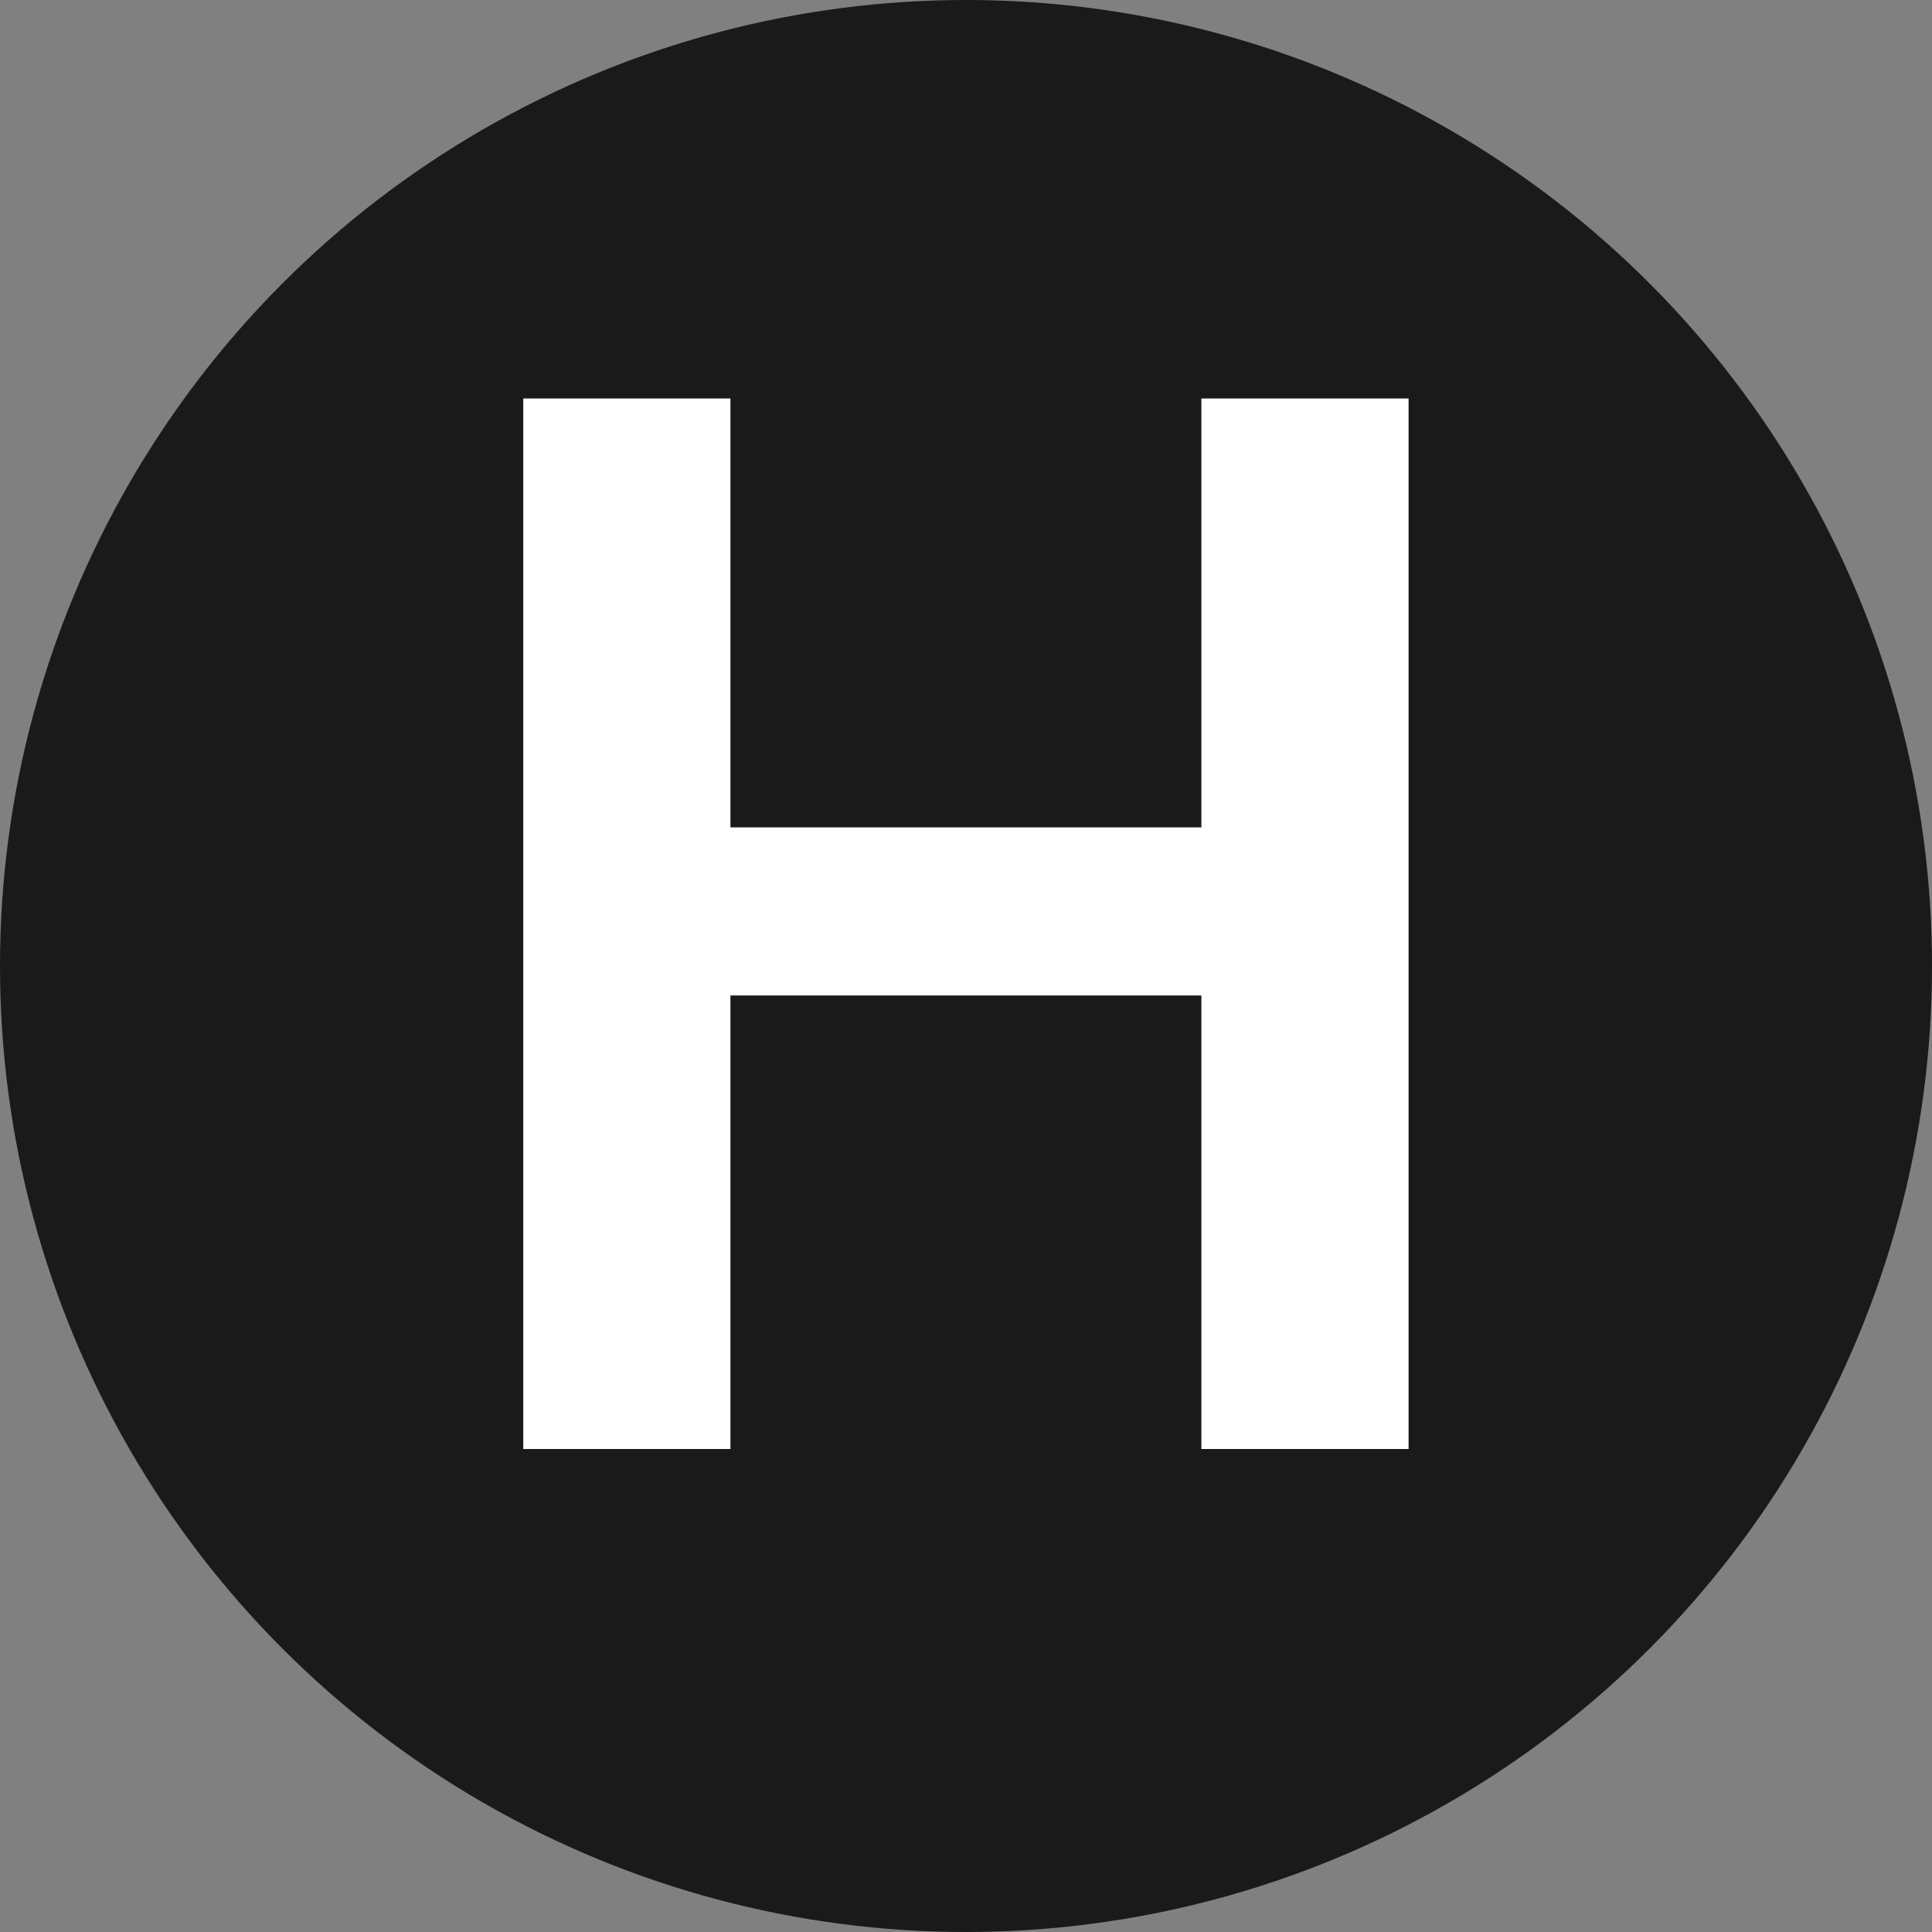 <svg width="12" height="12" viewBox="0 0 12 12" fill="none" xmlns="http://www.w3.org/2000/svg">
<rect x="0" y="0" width="12" height="12" fill="#808080" stroke="none"/>
<circle cx="6" cy="6" r="6" fill="#1A1A1A"/>
<path d="M7.462 2.475V5.139H4.537V2.475H3.25V9H4.537V6.183H7.462V9H8.749V2.475H7.462Z" fill="white"/>
</svg>
